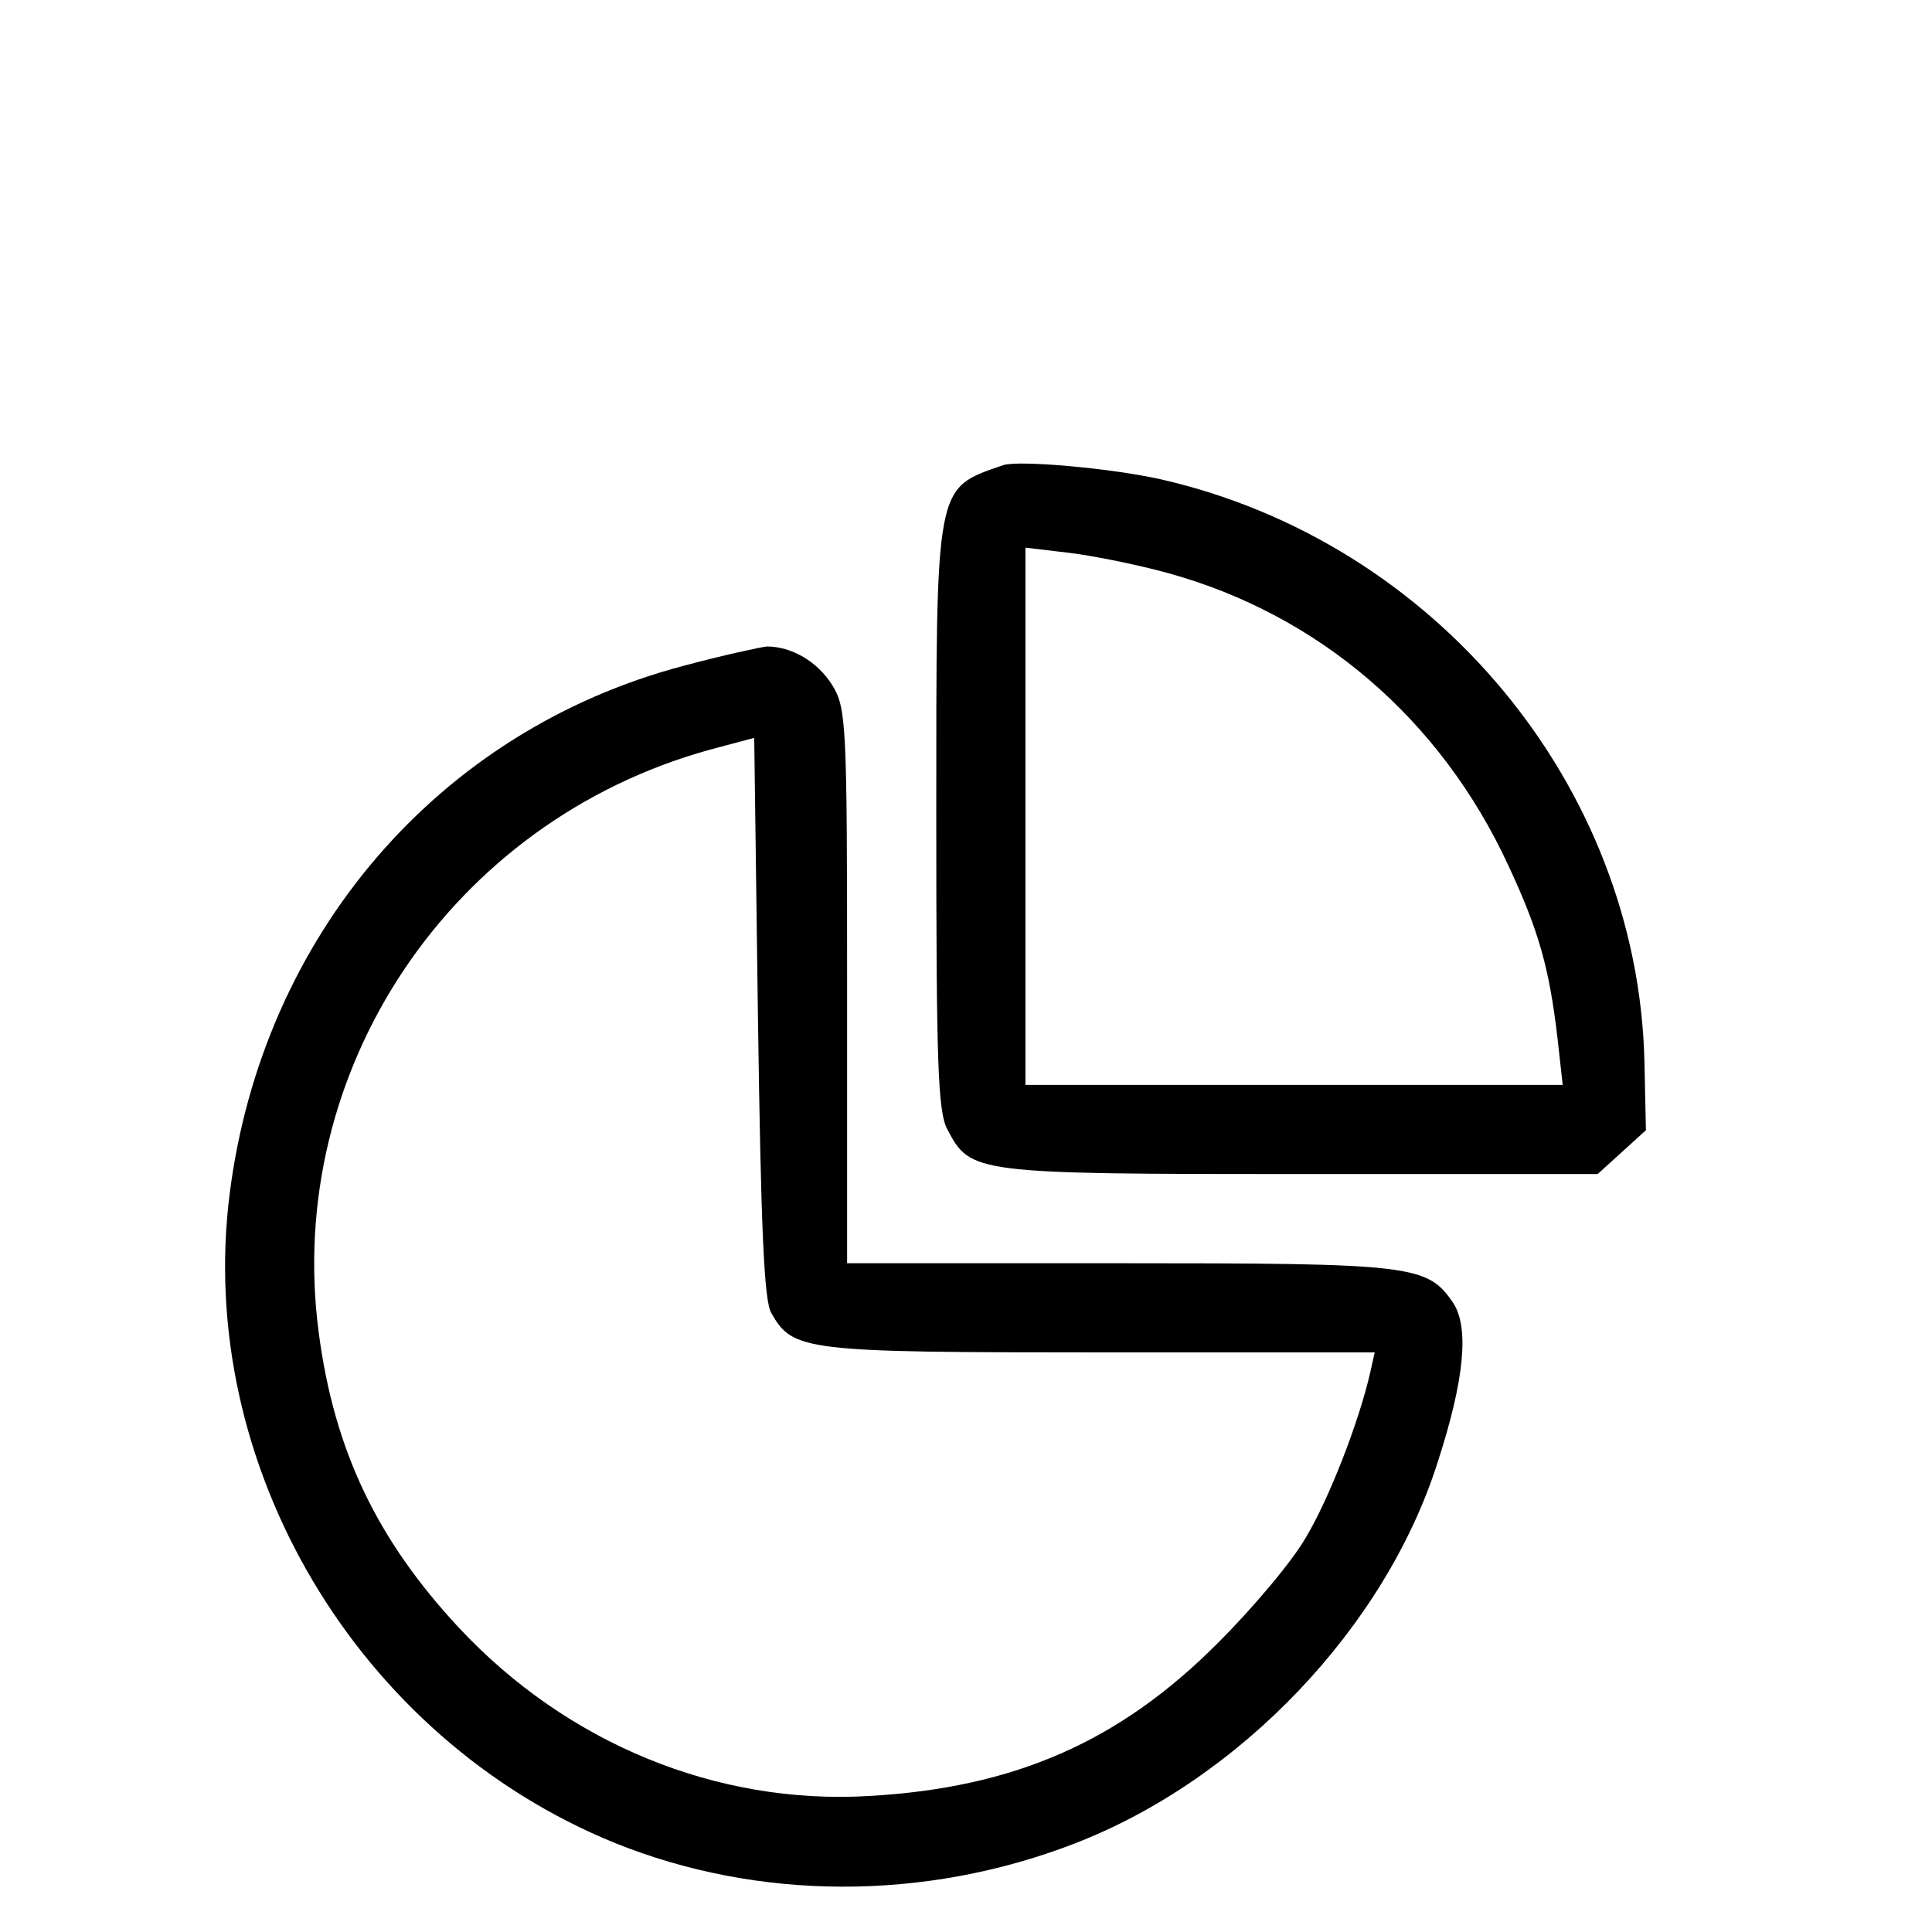 <svg  xmlns="http://www.w3.org/2000/svg" width="32px" height="32px" viewBox="0 0 250 260" preserveAspectRatio="xMidYMid meet">
  <g transform="translate(0,260) scale(0.1,-0.1)"
  fill="#000000" stroke="none">
  <path d="M1300 1974 c-92 -32 -90 -21 -90 -474 0 -330 2 -396 15 -420 31 -59
  35 -60 474 -60 l401 0 32 29 33 30 -2 93 c-9 371 -282 699 -651 783 -67 15
  -191 26 -212 19z m221 -145 c204 -56 368 -197 459 -394 41 -88 55 -138 66
  -232 l7 -63 -362 0 -361 0 0 361 0 362 59 -7 c33 -4 92 -16 132 -27z"/>
  <path d="M870 1704 c-330 -87 -567 -363 -611 -711 -46 -365 172 -732 518 -873
  193 -78 417 -79 619 -1 223 86 419 292 489 514 36 111 42 180 21 213 -35 52
  -54 54 -451 54 l-365 0 0 373 c0 354 -1 374 -20 405 -20 32 -55 52 -88 52 -9
  -1 -60 -12 -112 -26z m118 -871 c29 -51 43 -53 442 -53 l370 0 -6 -27 c-15
  -66 -55 -169 -86 -221 -18 -32 -71 -95 -118 -142 -133 -134 -275 -196 -471
  -207 -205 -12 -406 71 -551 226 -110 118 -168 238 -189 397 -47 354 178 689
  526 785 l60 16 5 -376 c4 -279 8 -382 18 -398z"/>
  </g>
</svg>